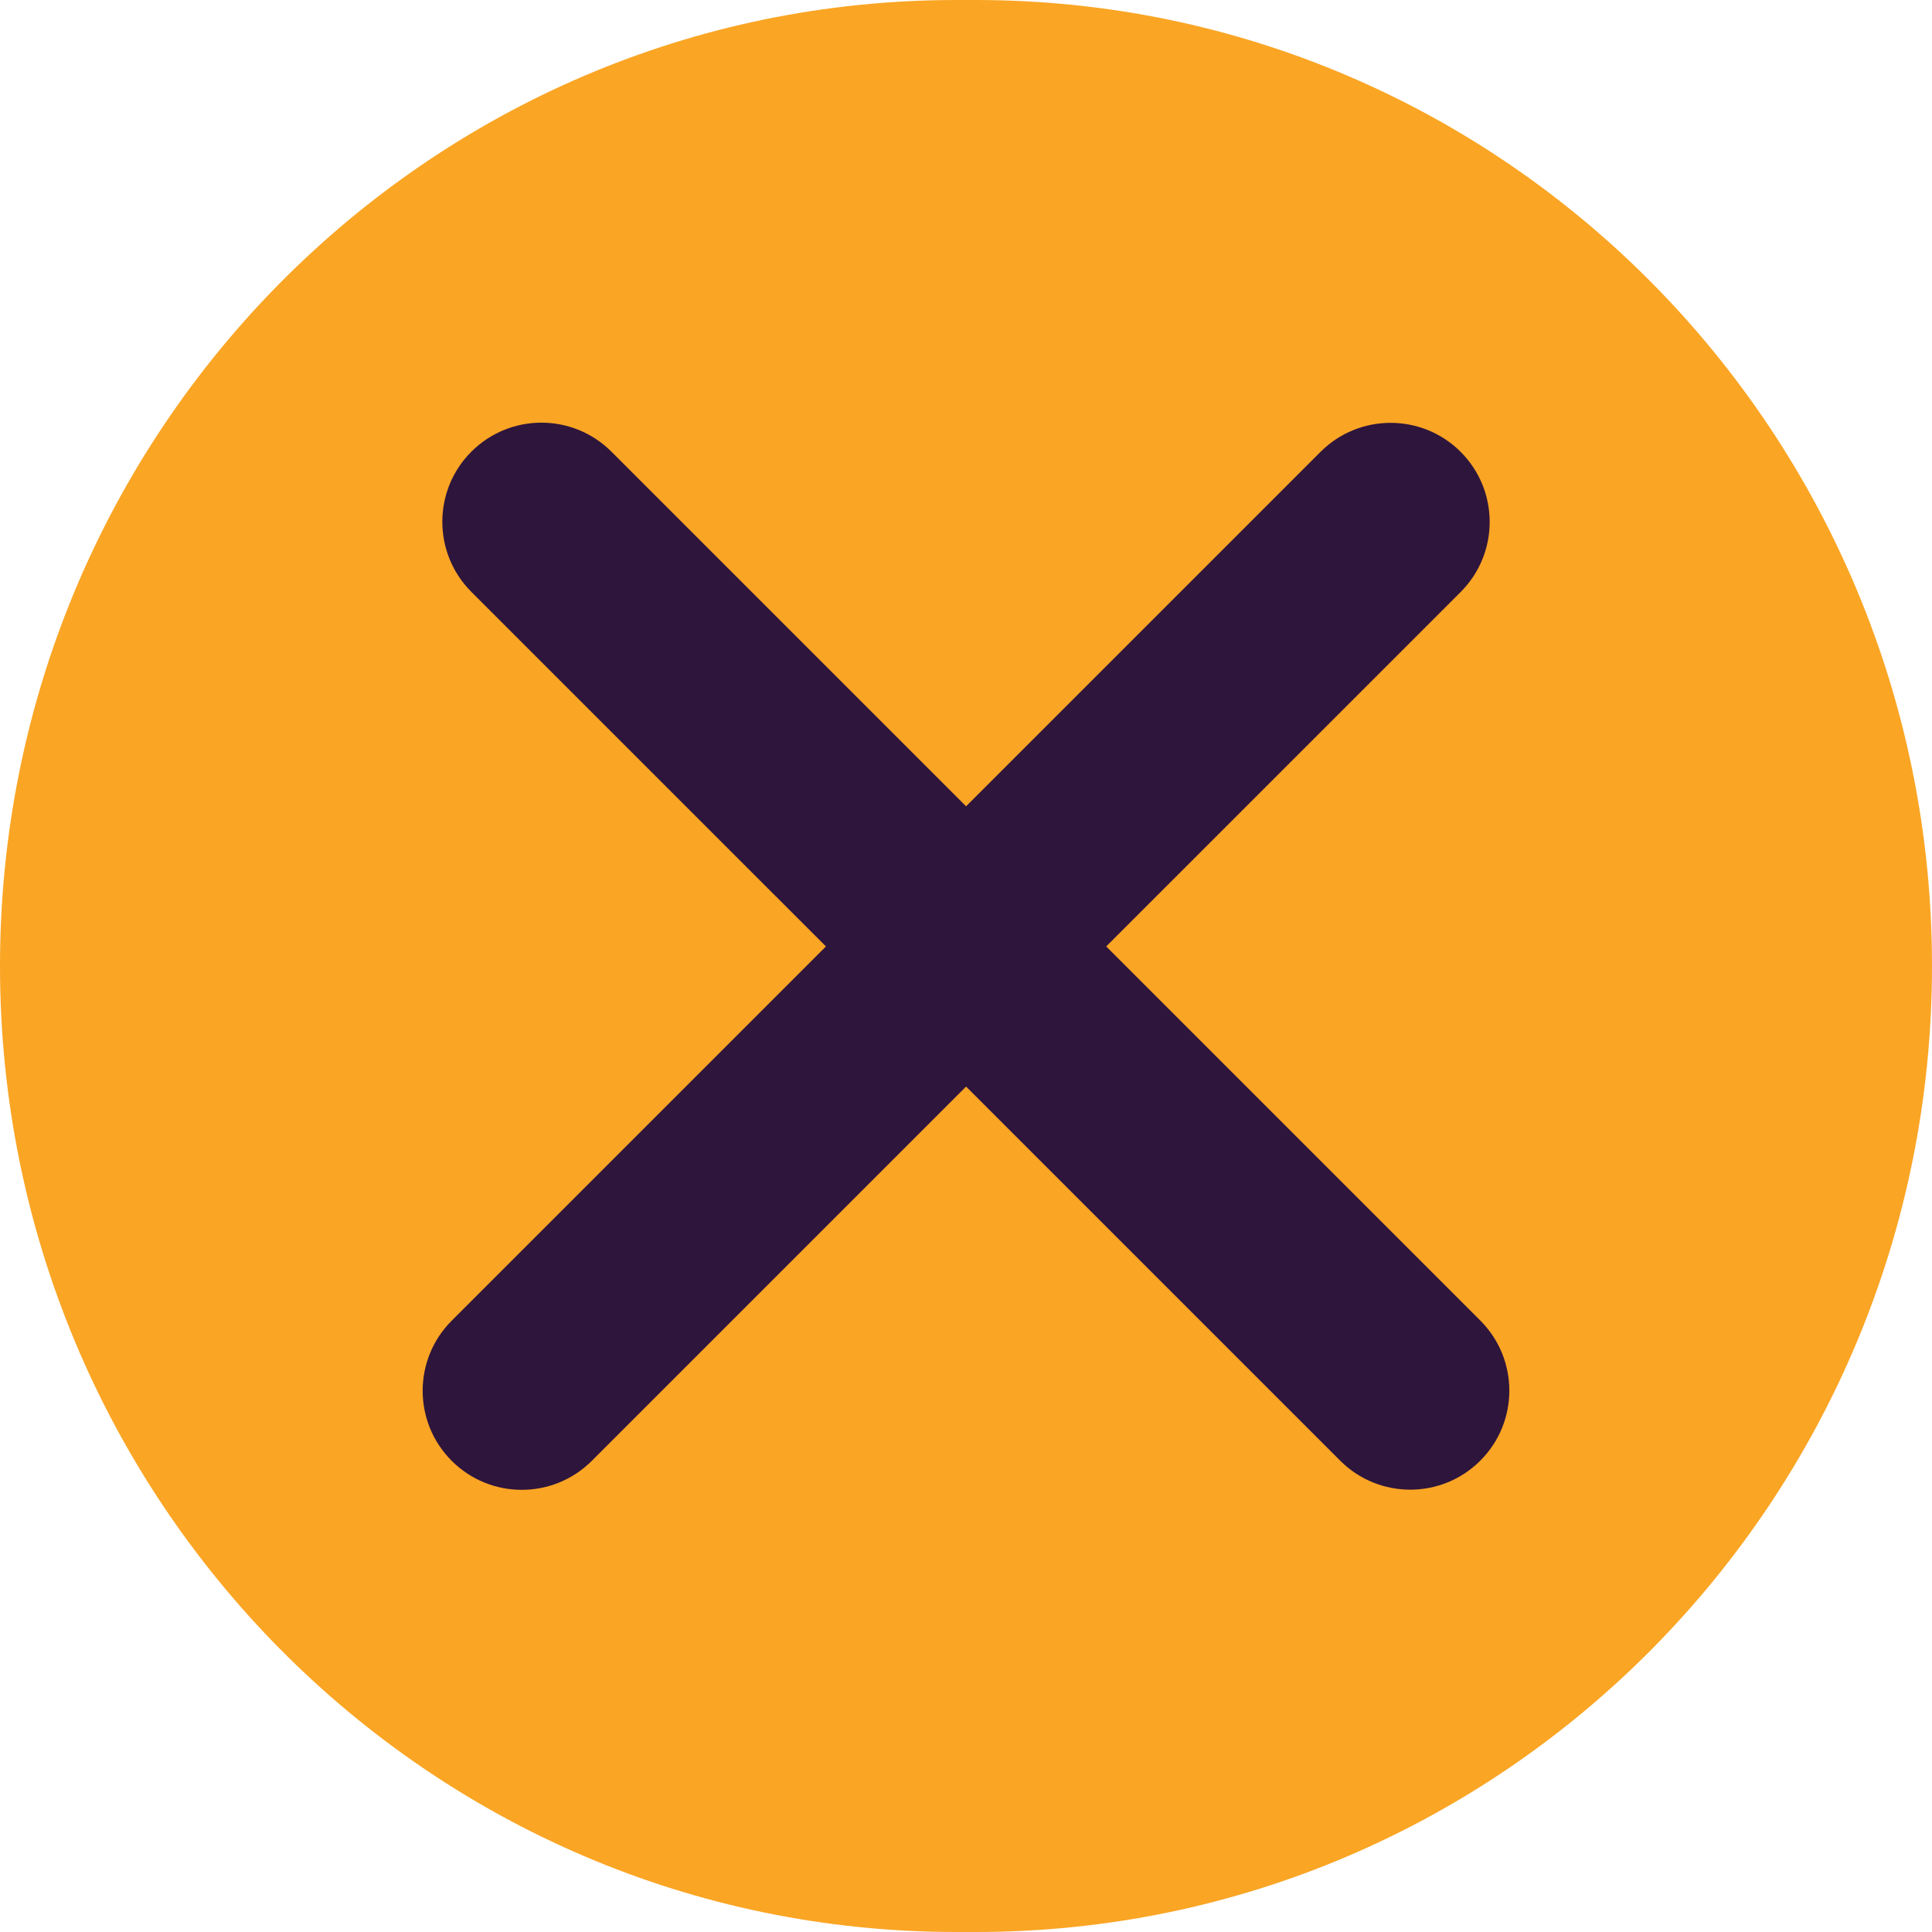 <svg width="50" height="50" viewBox="0 0 50 50" fill="none" xmlns="http://www.w3.org/2000/svg">
<g clip-path="url(#clip0_252_67)">
<path d="M25.252 0H24.748C11.08 0 0 11.193 0 25C0 38.807 11.08 50 24.748 50H25.252C38.92 50 50 38.807 50 25C50 11.193 38.92 0 25.252 0Z" fill="#FAA524"/>
<path d="M34.175 11.694L11.69 34.179C10.688 35.181 10.688 36.804 11.69 37.806C12.691 38.807 14.315 38.807 15.316 37.806L37.802 15.321C38.803 14.319 38.803 12.696 37.802 11.694C36.8 10.693 35.176 10.693 34.175 11.694Z" fill="#2E153C"/>
<path d="M12.198 15.317L34.684 37.802C35.685 38.803 37.309 38.803 38.31 37.802C39.312 36.8 39.312 35.177 38.31 34.175L15.825 11.69C14.823 10.688 13.2 10.688 12.198 11.69C11.197 12.691 11.197 14.315 12.198 15.317Z" fill="#2E153C"/>
</g>
<defs>
<clipPath id="clip0_252_67">
<rect width="50" height="50" fill="white"/>
</clipPath>
</defs>
</svg>
